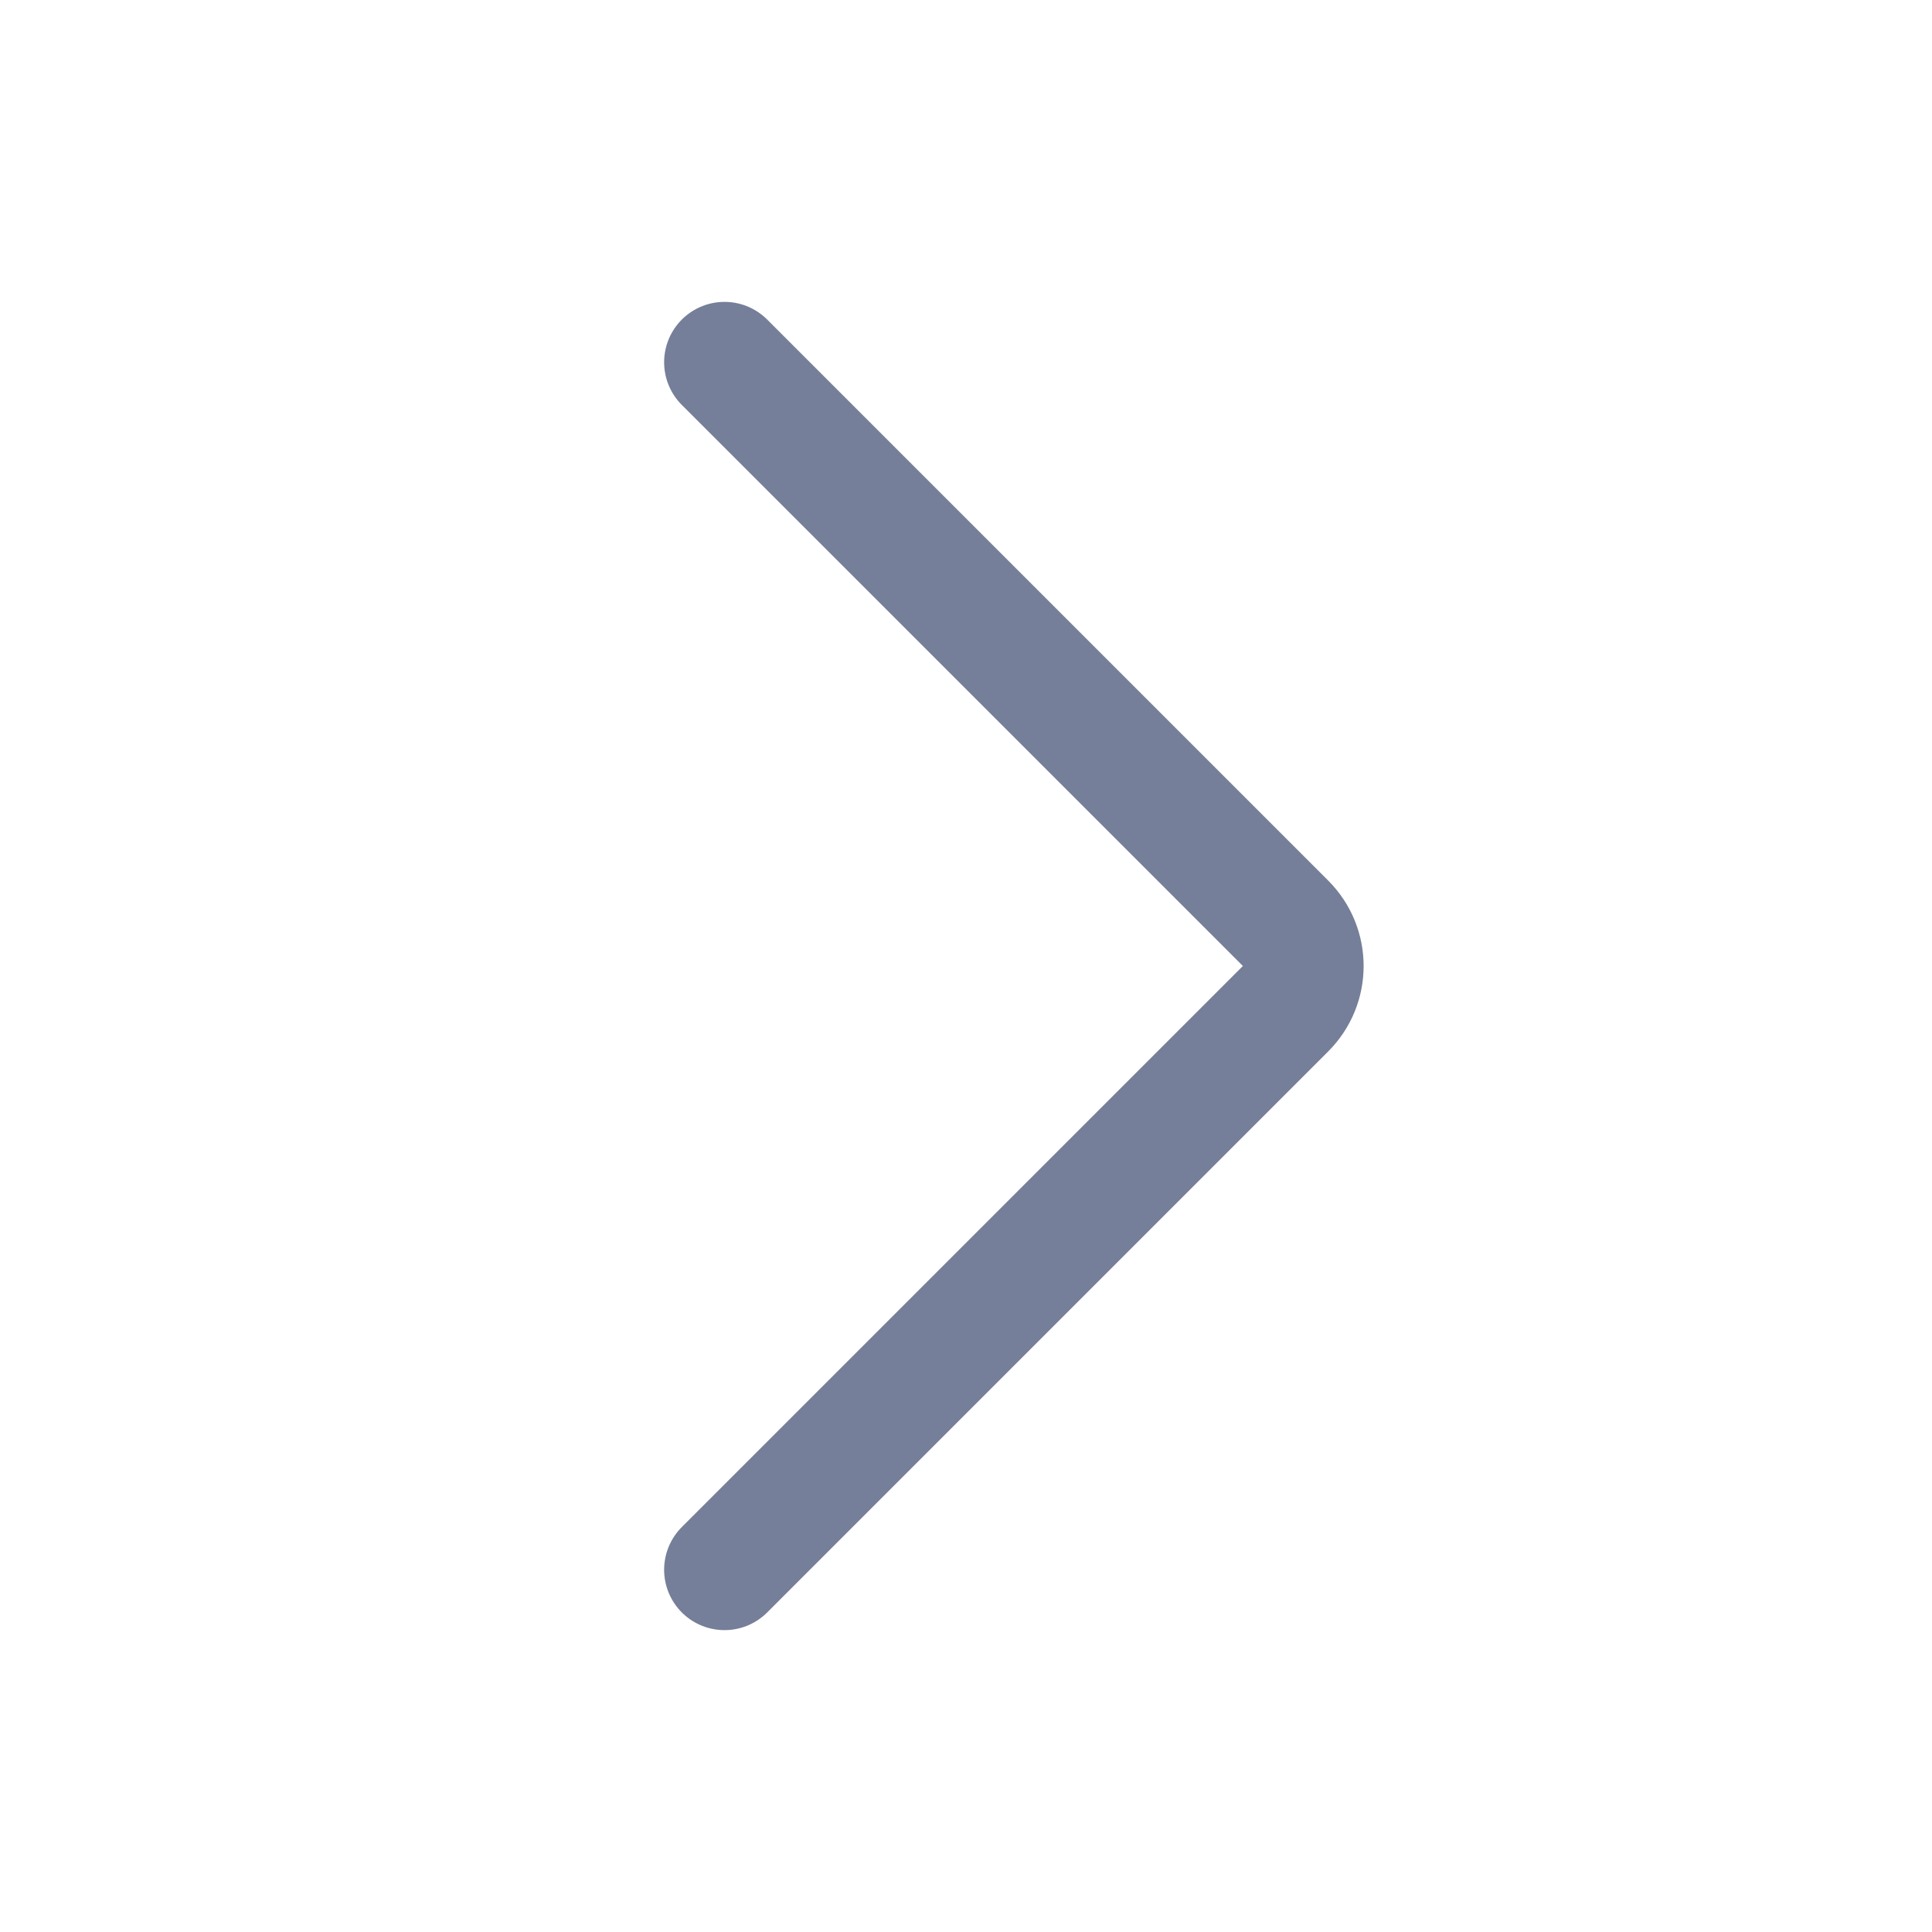 <svg width="16" height="16" viewBox="0 0 16 16" fill="none" xmlns="http://www.w3.org/2000/svg">
<path d="M6 13L10.646 8.354C10.842 8.158 10.842 7.842 10.646 7.646L6 3" stroke="#757F99" stroke-linecap="round"/>
</svg>
